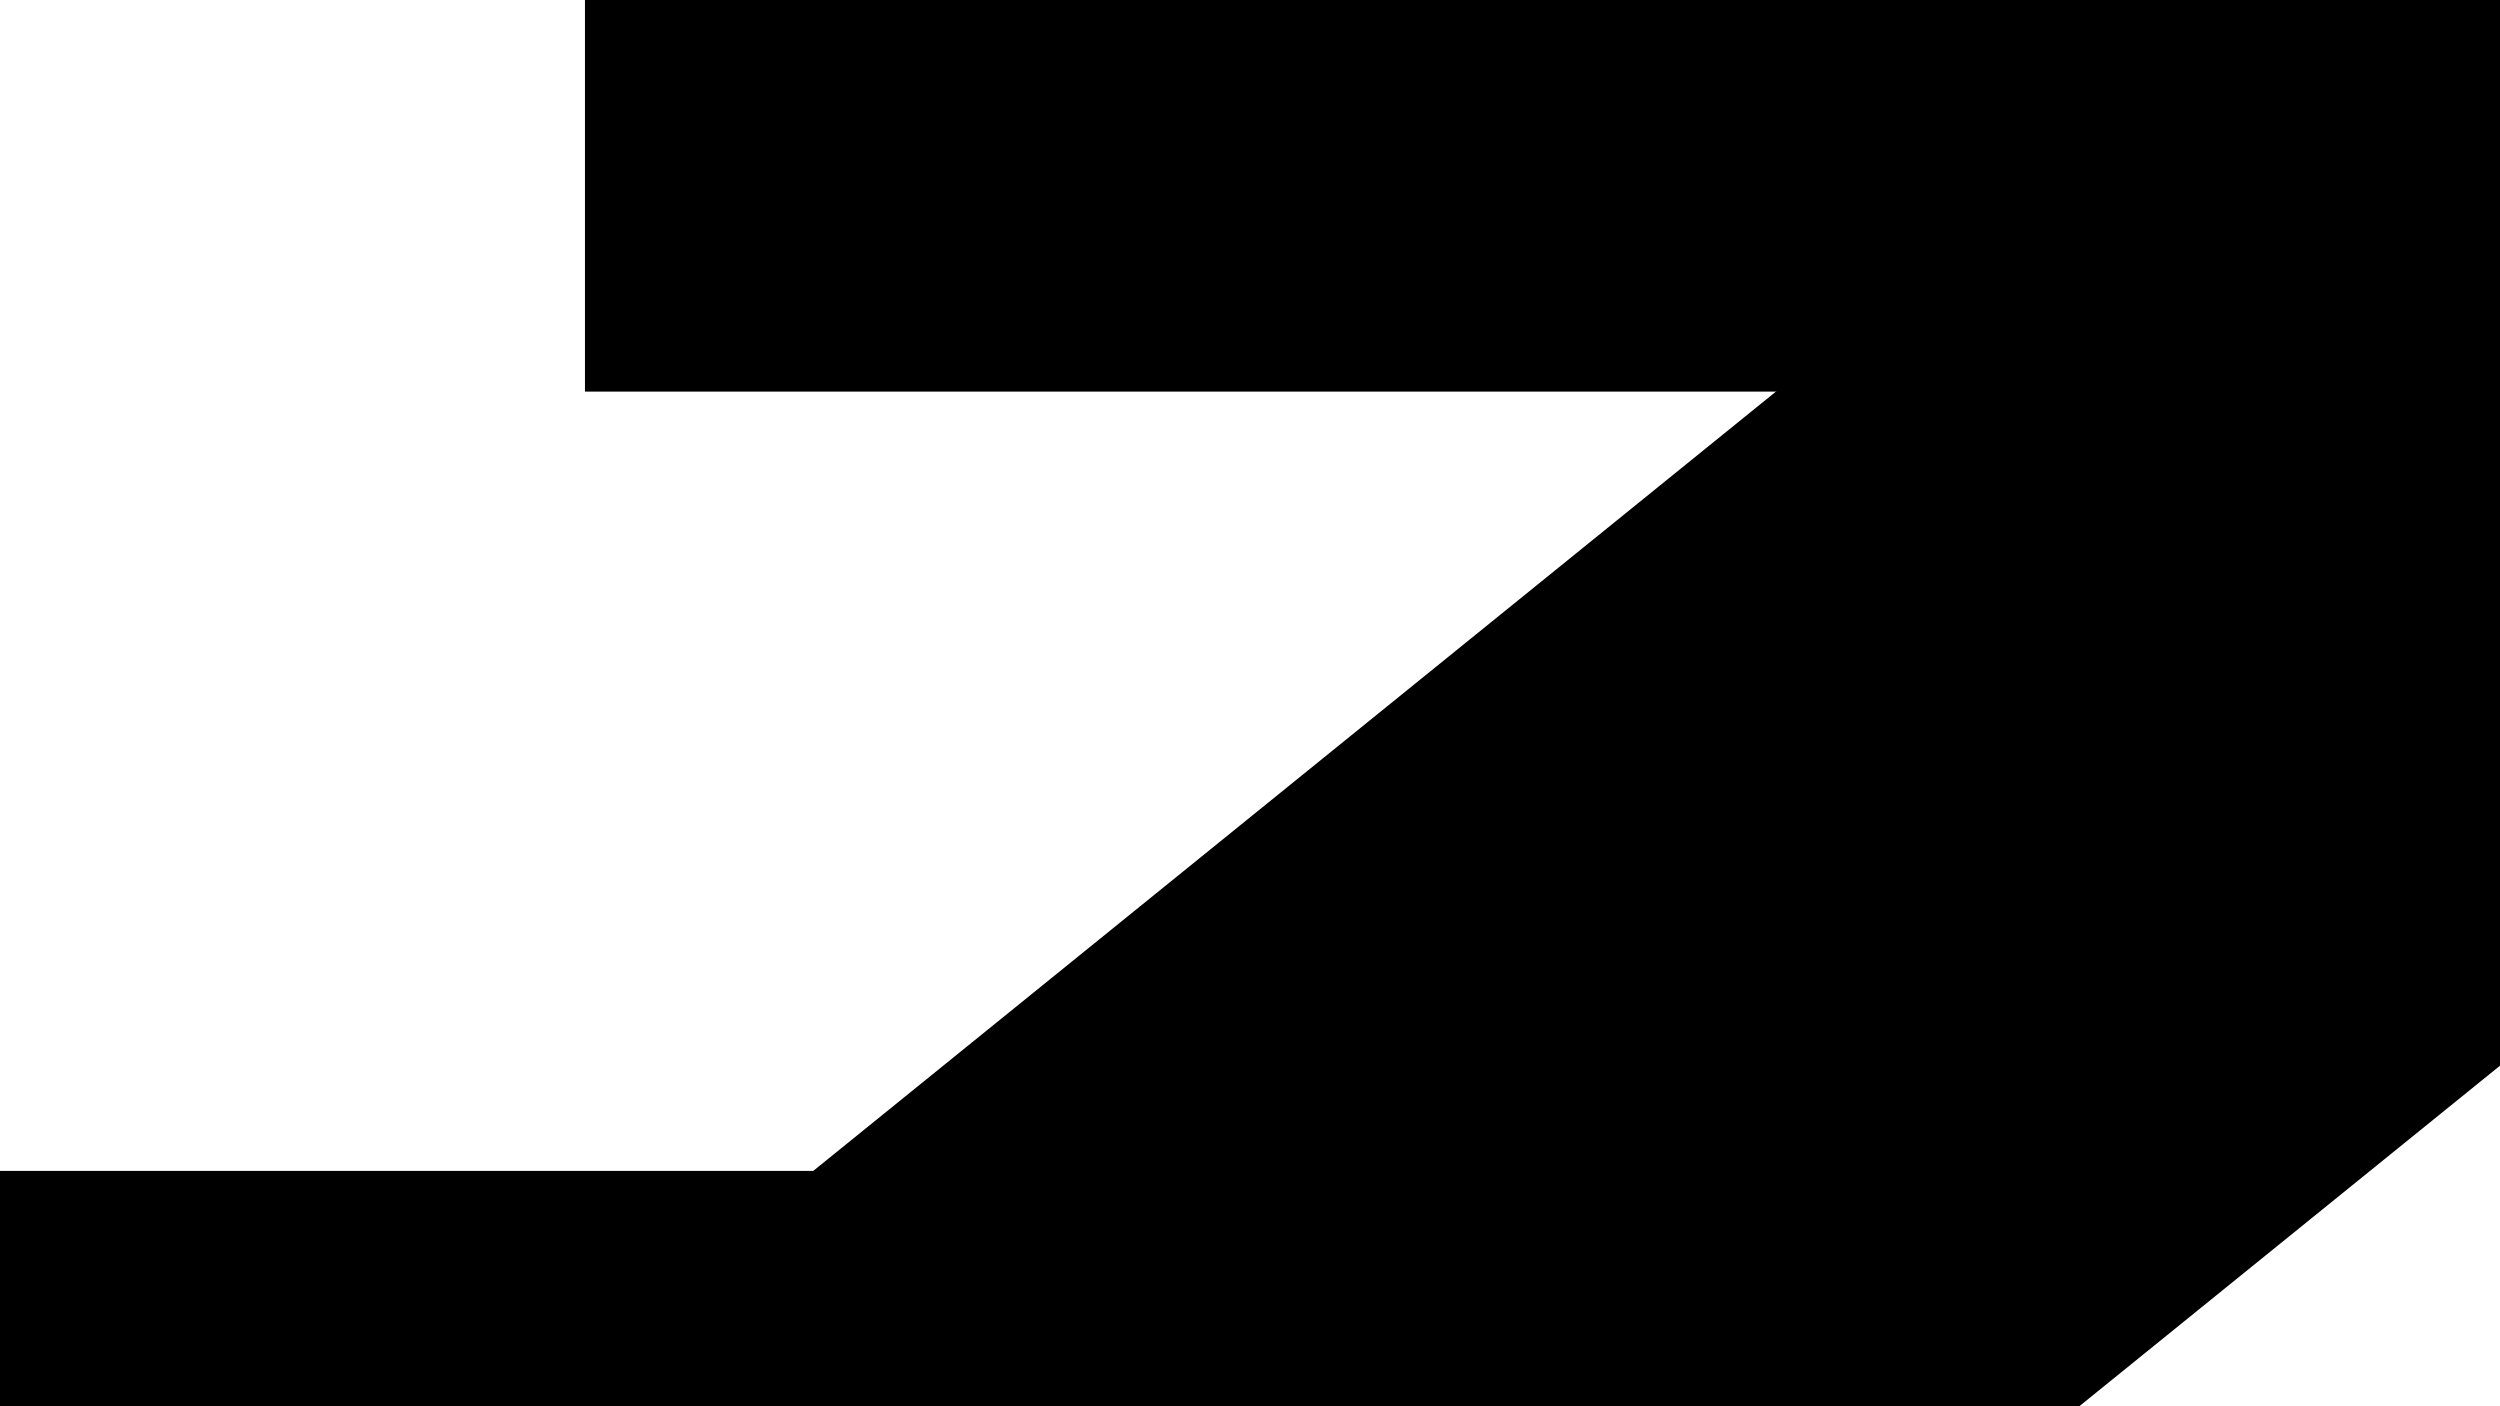 <?xml version="1.0" encoding="utf-8"?>
<svg viewBox="0 0 1280 720" xmlns="http://www.w3.org/2000/svg">
  <rect x="-100.134" y="-120.492" width="500.668" height="1162.119" style="stroke: rgb(0, 0, 0); transform-box: fill-box; transform-origin: 50% 50%;" transform="matrix(-0.629, -0.777, 0.777, -0.629, -87.873, -177.737)"/>
  <rect x="300" width="1000" height="200" style="stroke: rgb(0, 0, 0);"/>
  <rect x="663.972" width="800.454" height="632.783" style="stroke: rgb(0, 0, 0); transform-box: fill-box; transform-origin: 50% 50%;" y="462.924" transform="matrix(-0.017, -1, 1, -0.017, -89.171, -379.168)"/>
  <rect x="-259.686" y="600" width="1026.775" height="200" style="stroke: rgb(0, 0, 0);"/>
</svg>